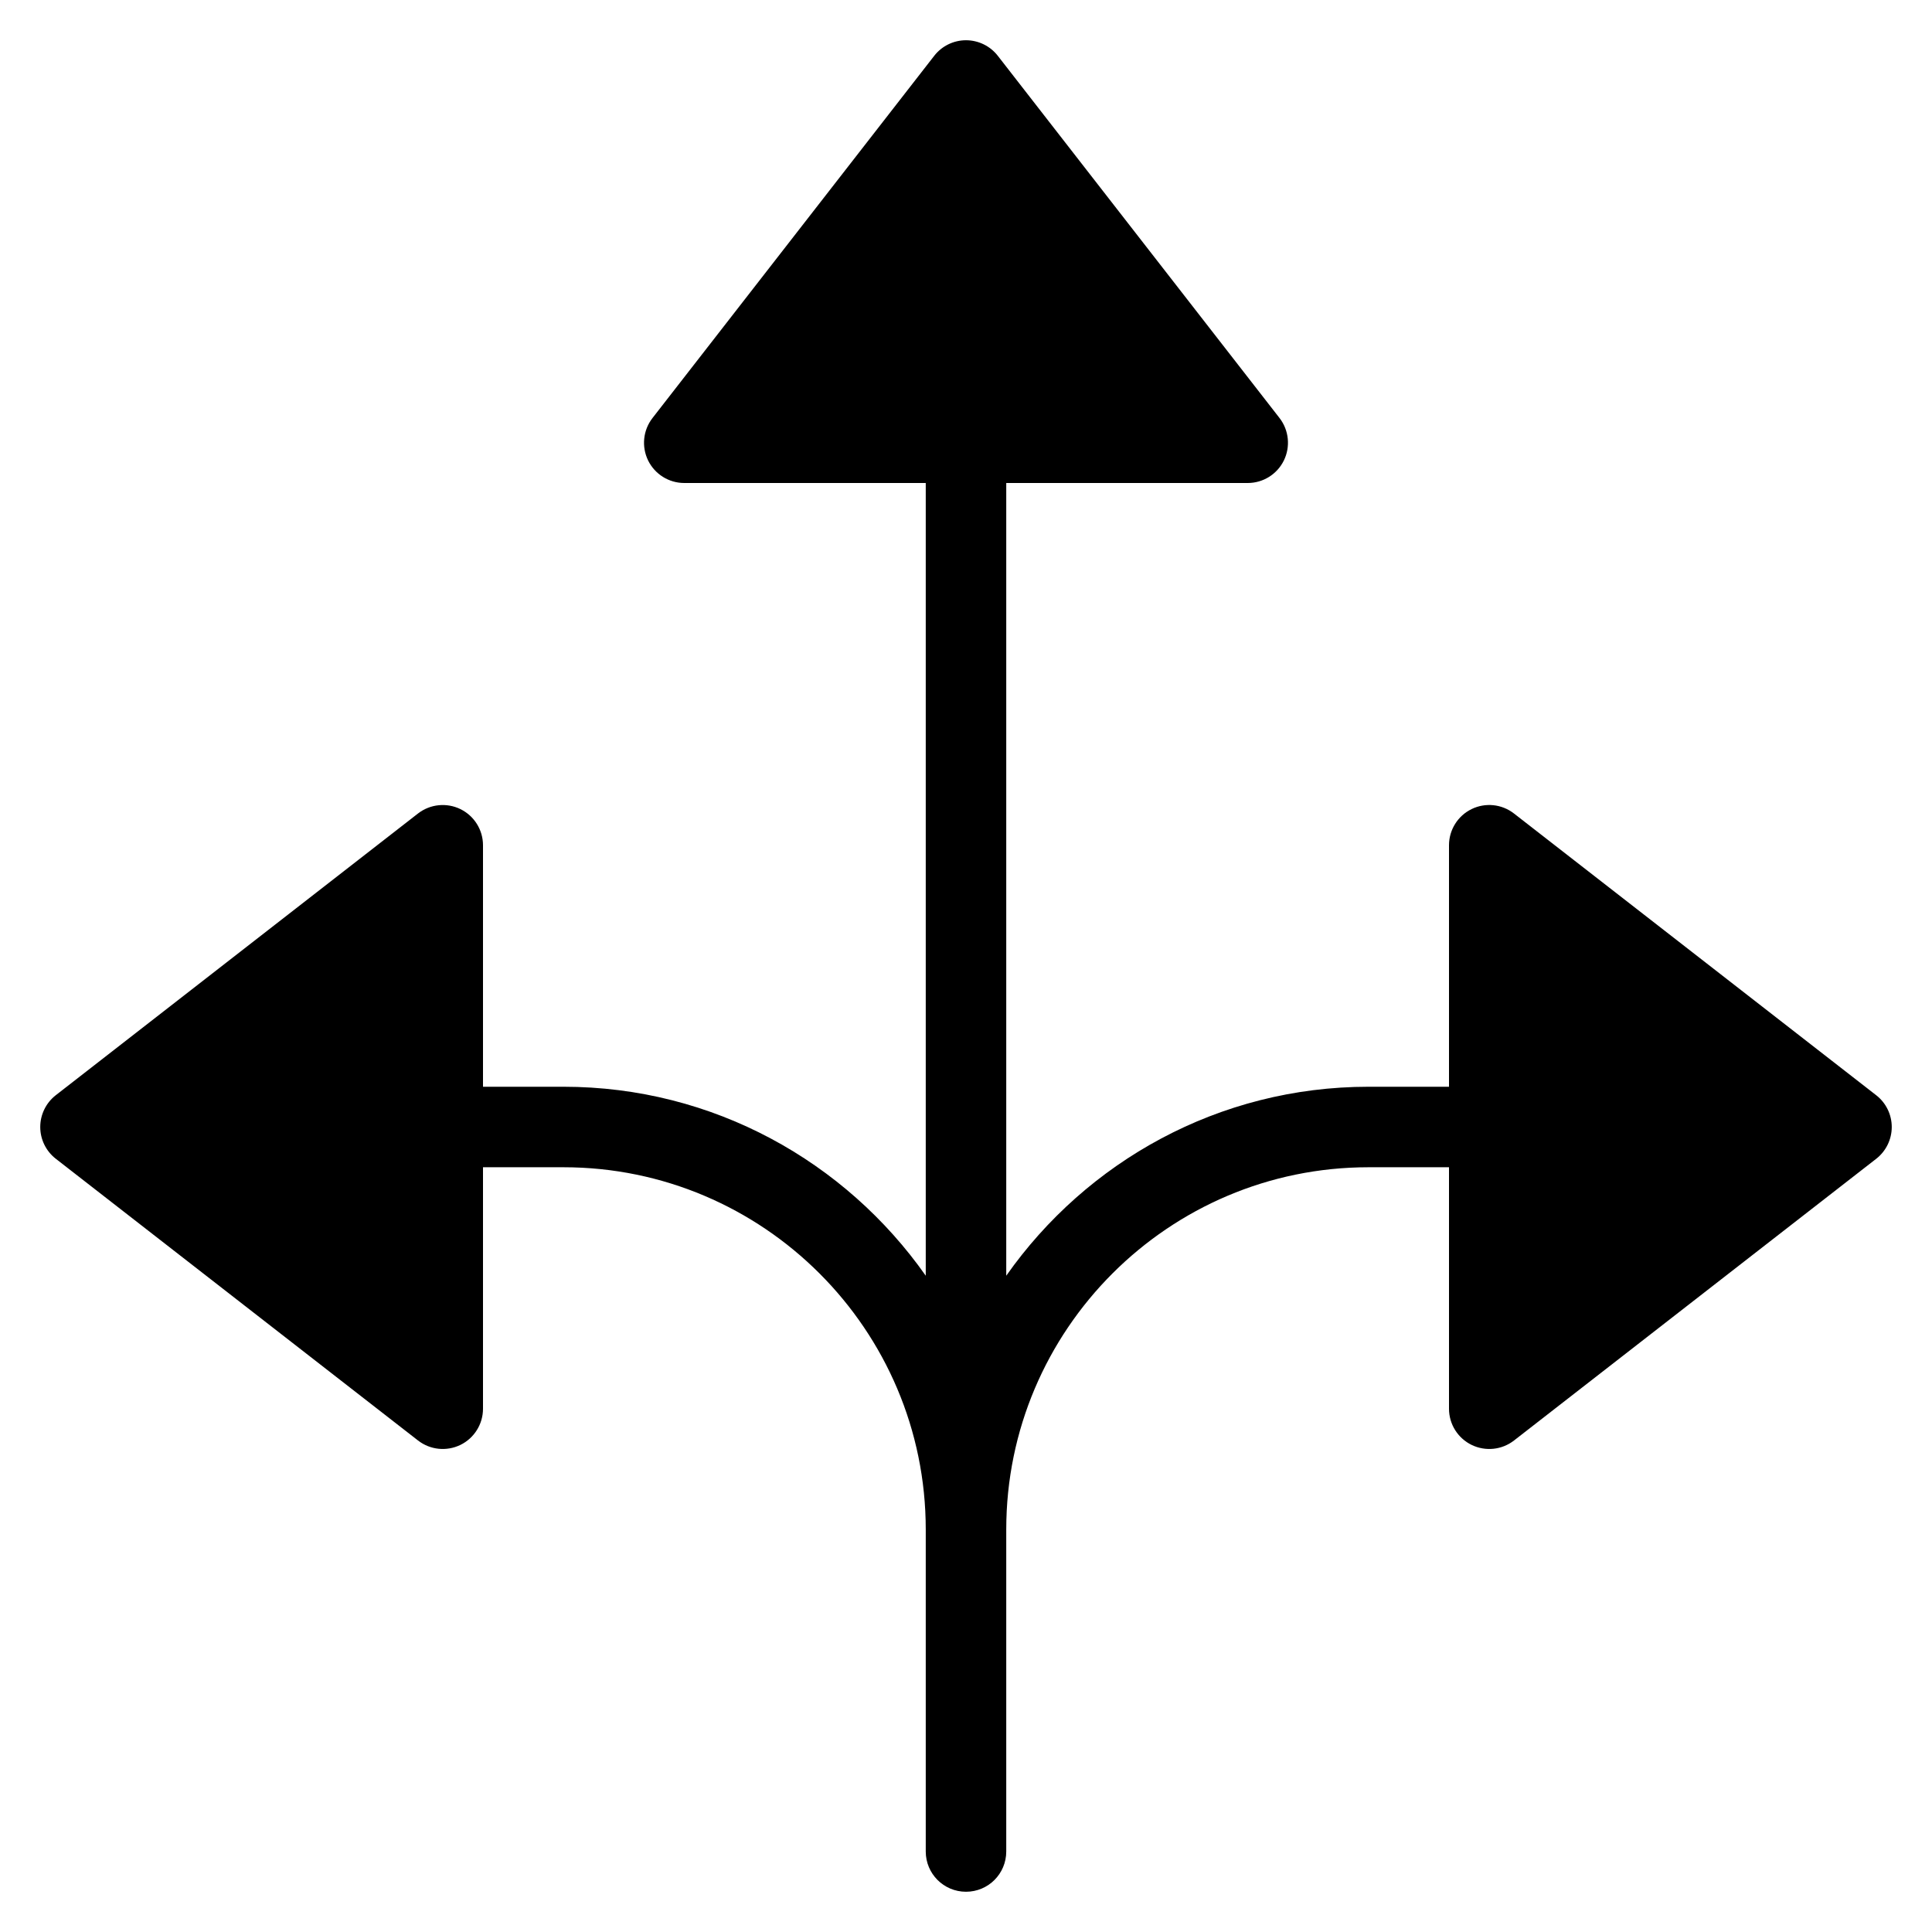 <?xml version="1.0" encoding="utf-8"?>
<!-- Generator: Adobe Illustrator 19.2.1, SVG Export Plug-In . SVG Version: 6.00 Build 0)  -->
<!DOCTYPE svg PUBLIC "-//W3C//DTD SVG 1.1//EN" "http://www.w3.org/Graphics/SVG/1.1/DTD/svg11.dtd">
<svg version="1.1" id="Layer_1" xmlns="http://www.w3.org/2000/svg" xmlns:xlink="http://www.w3.org/1999/xlink" x="0px" y="0px"
	 width="48px" height="48px" viewBox="0 0 48 48" enable-background="new 0 0 48 48" xml:space="preserve">
<path d="M37.614,20.211c-0.306-0.238-0.716-0.275-1.054-0.109C36.218,20.269,36,20.618,36,21v6v0h-2c-3.72,0-7.008,1.861-9,4.695V12
	h0h6c0.382,0,0.73-0.218,0.898-0.561c0.165-0.338,0.128-0.748-0.109-1.054l-7-9C24.6,1.143,24.309,1,24,1s-0.6,0.143-0.789,0.386
	l-7,9c-0.235,0.303-0.276,0.71-0.109,1.054C16.27,11.782,16.618,12,17,12h6v19.695C21.008,28.861,17.72,27,14,27h-2v0v-6
	c0-0.382-0.218-0.73-0.561-0.898c-0.338-0.165-0.748-0.128-1.054,0.109l-9,7C1.143,27.4,1,27.691,1,28s0.143,0.6,0.386,0.789l9,7
	c0.303,0.235,0.71,0.276,1.054,0.109C11.782,35.73,12,35.382,12,35v-6h2c4.963,0,9,4.037,9,9v2v6c0,0.553,0.447,1,1,1s1-0.447,1-1
	v-6v-2c0-4.963,4.037-9,9-9h2v6c0,0.382,0.218,0.73,0.561,0.898c0.344,0.167,0.751,0.126,1.054-0.109l9-7
	C46.857,28.6,47,28.309,47,28s-0.143-0.6-0.386-0.789L37.614,20.211z"/>
</svg>
